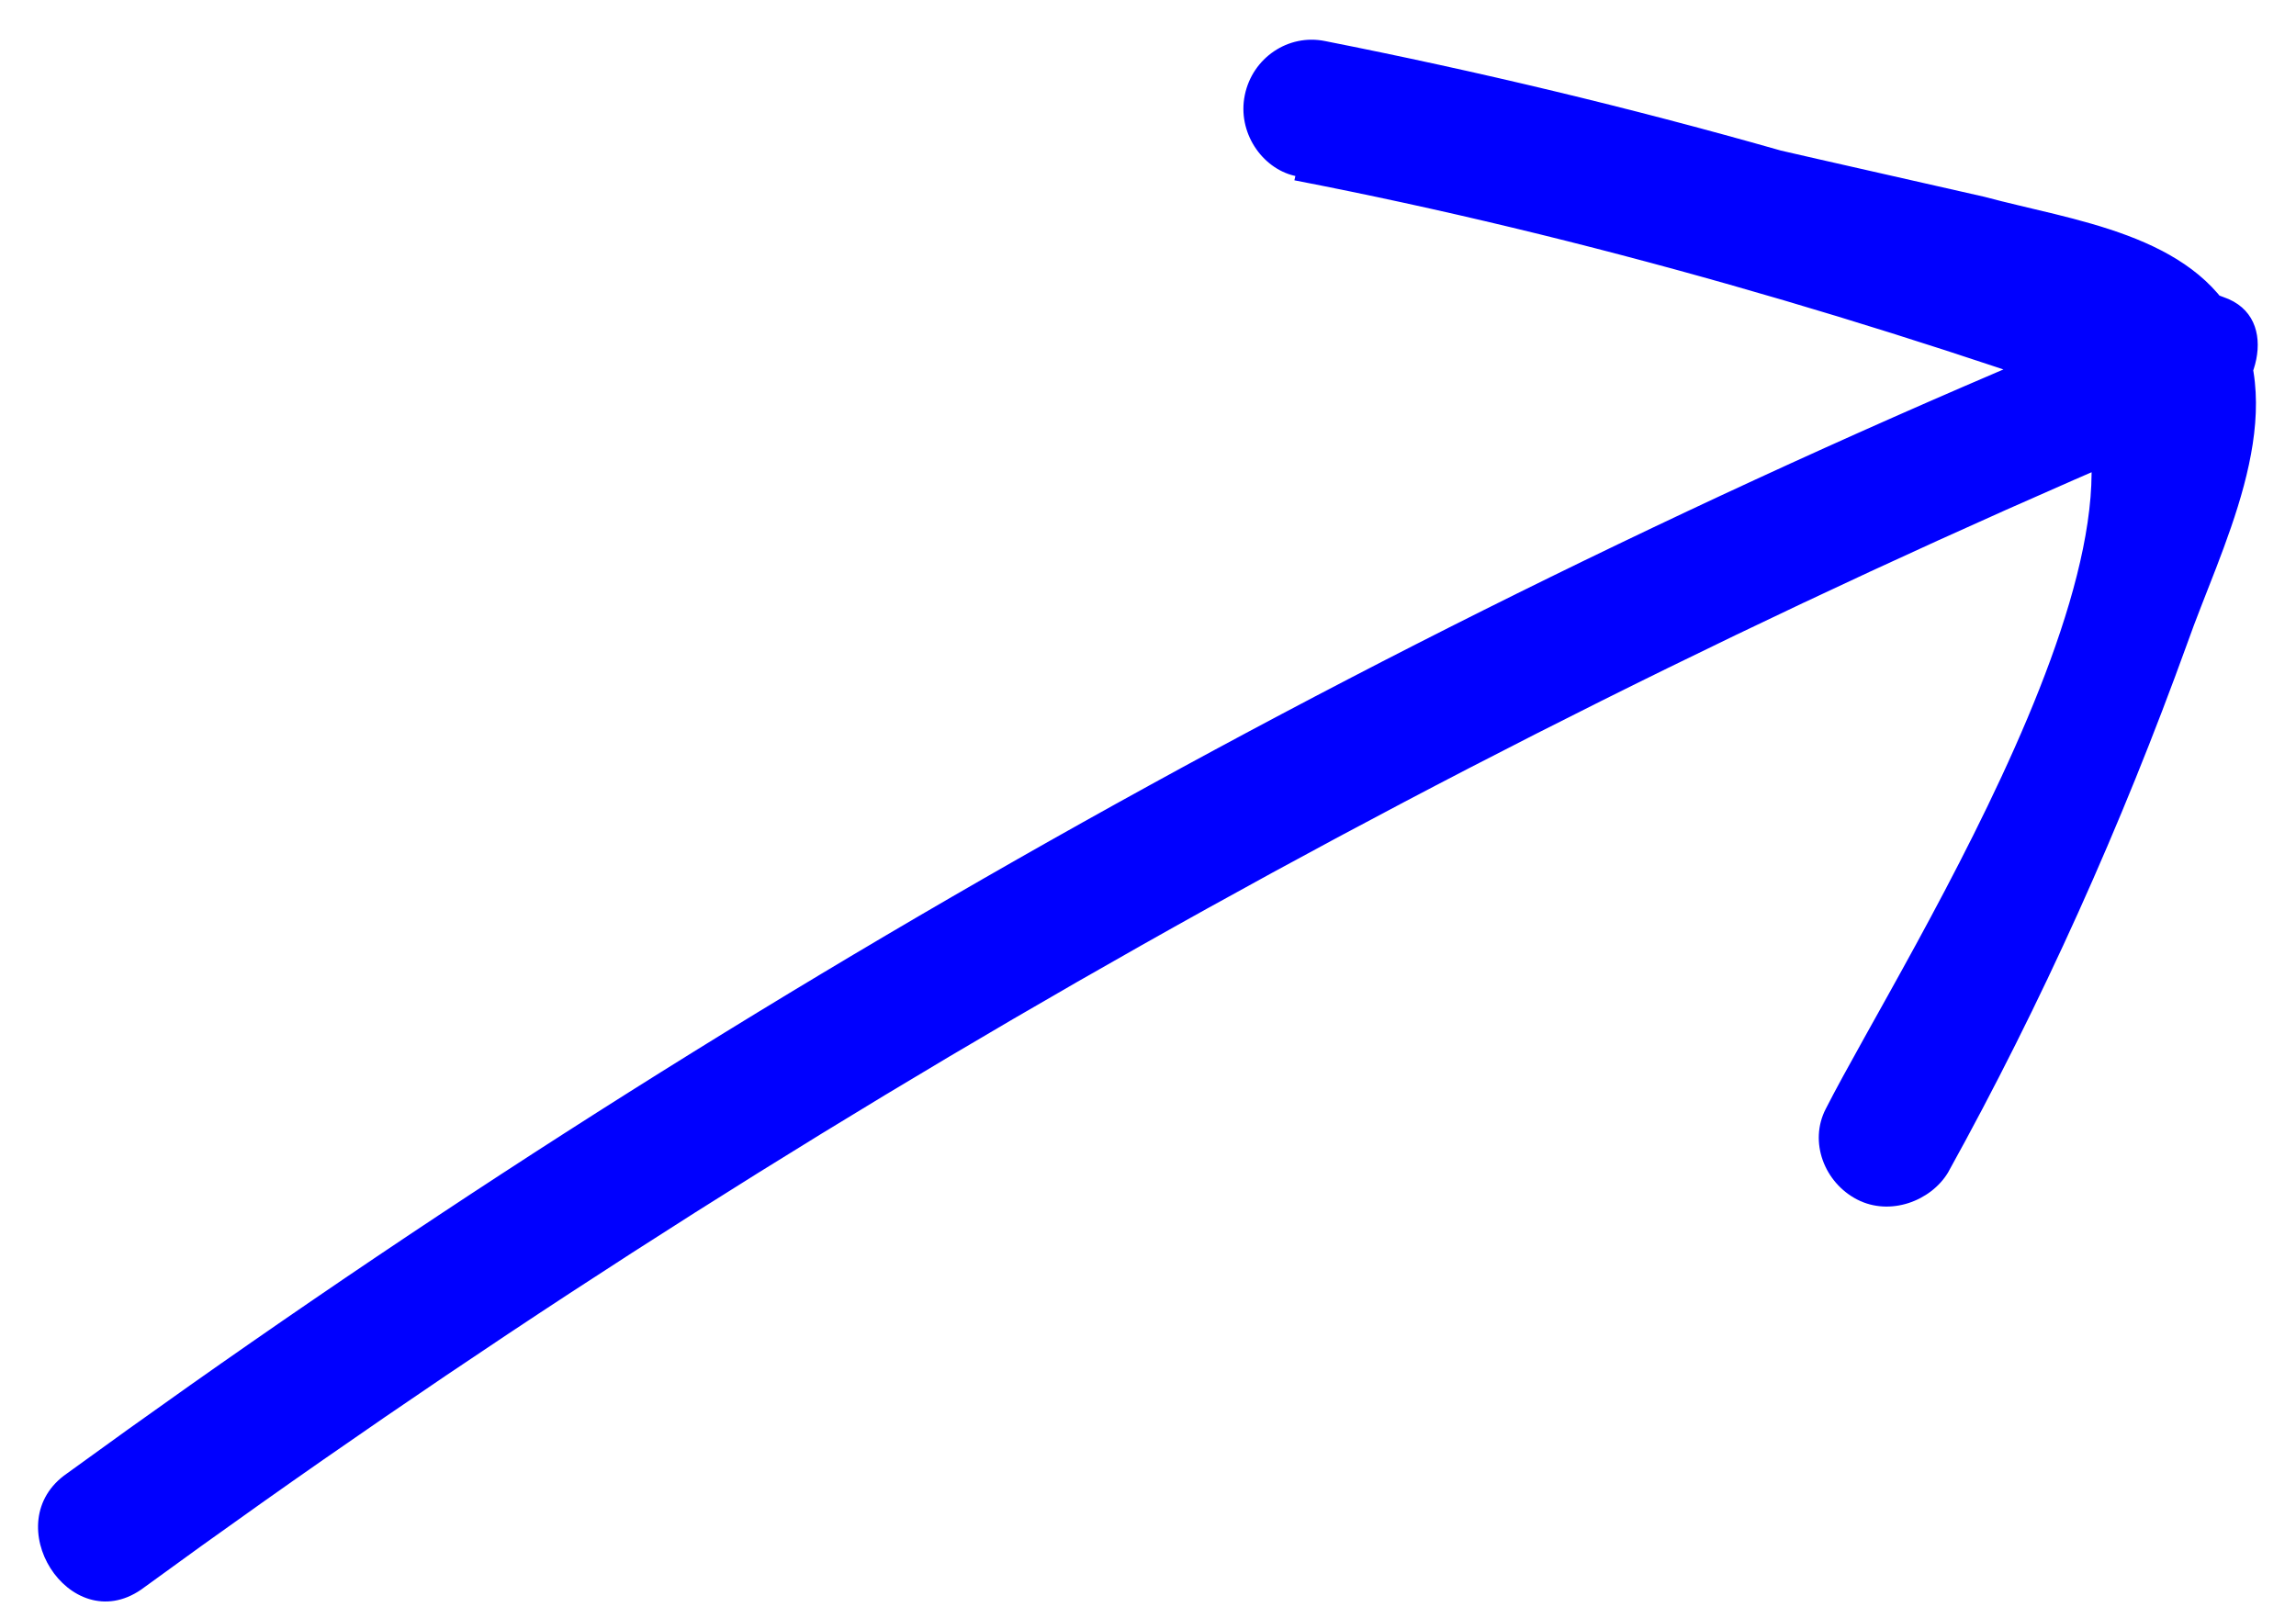 <svg width="50" height="35" viewBox="0 0 50 35" fill="none" xmlns="http://www.w3.org/2000/svg">
<path d="M3.071 34.623C17.05 24.419 32.199 15.867 48.129 9.183C49.111 8.741 49.734 6.912 48.414 6.468C42.005 4.039 35.521 2.213 28.859 0.895C28.052 0.729 27.273 1.263 27.108 2.071C26.942 2.879 27.476 3.657 28.183 3.827L36.27 5.684C38.393 6.194 42.602 6.315 44.356 7.542C48.276 10.277 41.421 20.879 39.759 24.152C39.389 24.869 39.727 25.755 40.443 26.125C41.16 26.495 42.046 26.157 42.42 25.541C44.465 21.85 46.202 17.973 47.634 14.008C48.349 11.976 49.832 9.21 48.739 7.055C47.755 5.095 45.141 4.806 43.217 4.287C38.366 3.193 33.615 2.094 28.864 0.995L28.188 3.927C34.546 5.157 40.83 6.991 47.03 9.23L47.315 6.515C30.981 13.116 15.636 21.777 1.462 32.089C-0.094 33.157 1.515 35.69 3.071 34.623Z" fill="#0000FF"/>
</svg>

